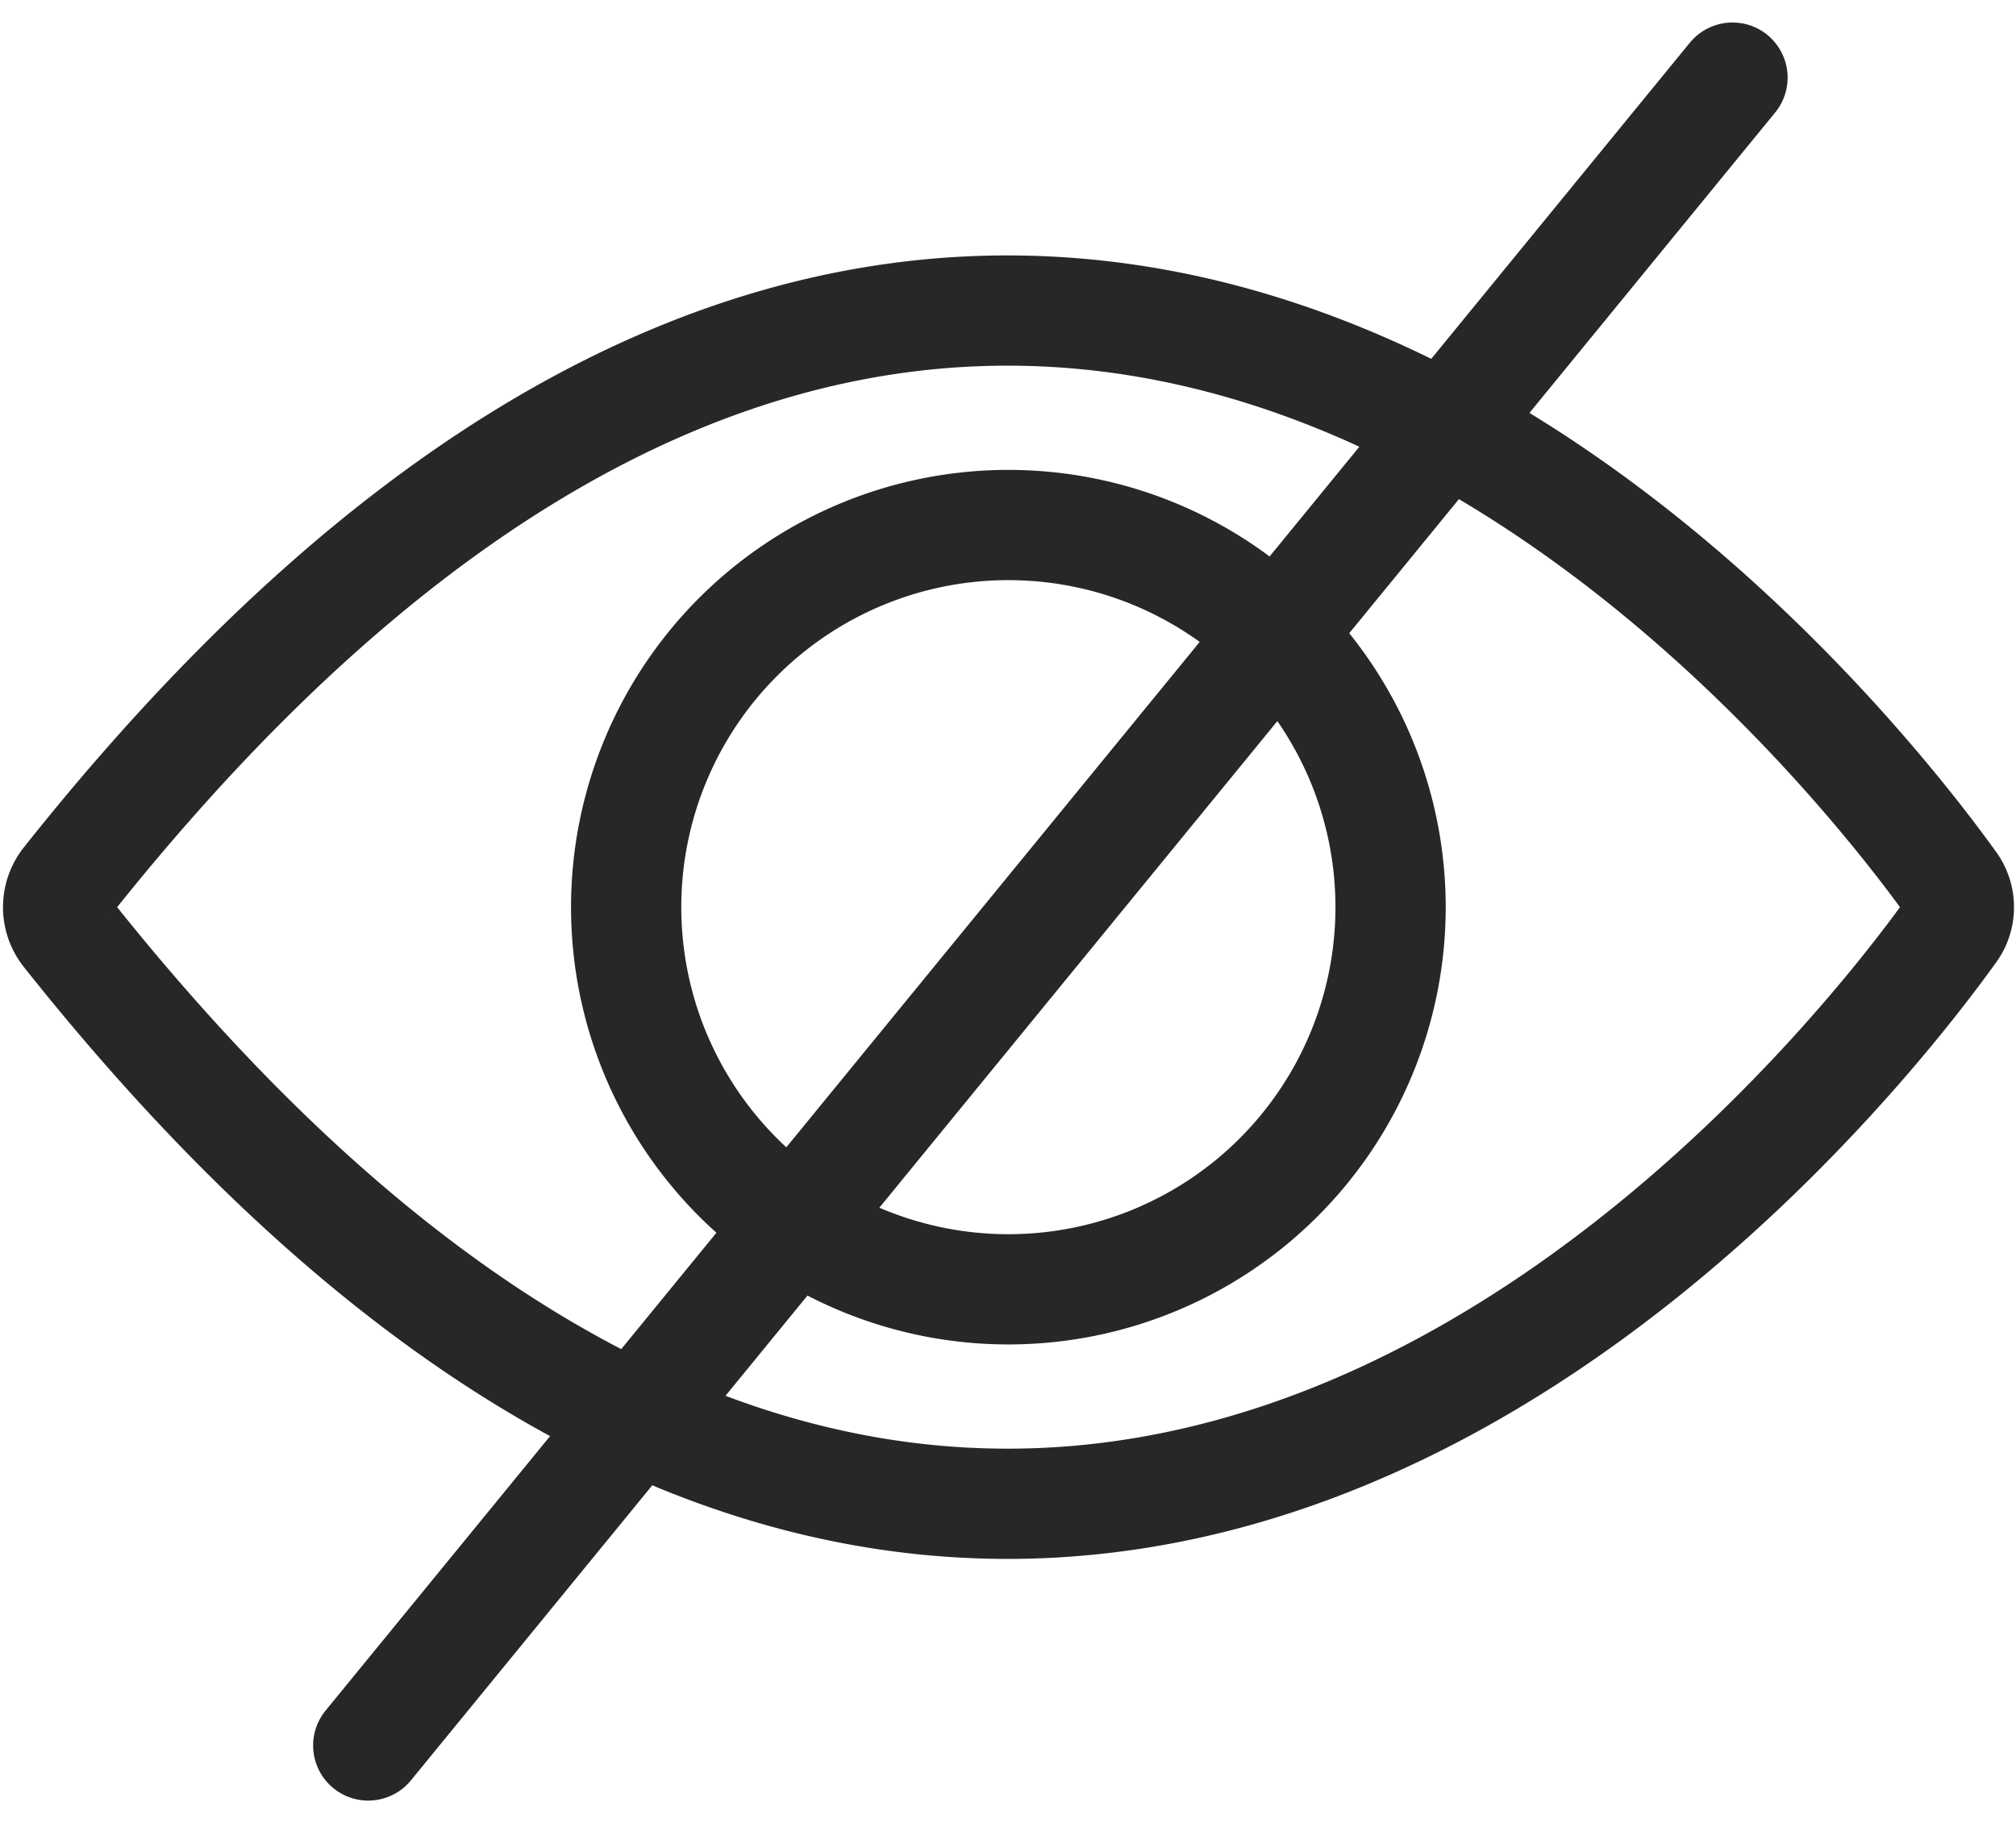 <svg xmlns="http://www.w3.org/2000/svg" width="27.428" height="24.806" viewBox="0 0 27.428 24.806">
    <defs>
        <style>
            .prefix__cls-1{fill:none;stroke:#272727;stroke-linecap:round;stroke-linejoin:round;stroke-width:1.5px}
        </style>
    </defs>
    <g id="prefix__Group_274" data-name="Group 274" transform="translate(-.591 42.838)">
        <path id="prefix__Path_254" d="M1.5-27.68c12.928 16.283 23.965 2.3 25.639-.029a.534.534 0 000-.63c-1.674-2.327-12.711-16.313-25.639-.029a.56.56 0 000 .688z" class="prefix__cls-1" data-name="Path 254" transform="translate(0 -2.47)"/>
        <path id="prefix__Path_255" d="M25.533-25.75a5.2 5.2 0 00-5.2-5.2 5.2 5.2 0 00-5.2 5.2 5.2 5.2 0 005.2 5.2 5.2 5.2 0 005.2-5.2z" class="prefix__cls-1" data-name="Path 255" transform="translate(-6.023 -4.744)"/>
        <path id="prefix__Path_256" d="M27.449-41.782L8.888-19.087" class="prefix__cls-1" data-name="Path 256" transform="translate(-3.287)"/>
    </g>
</svg>
